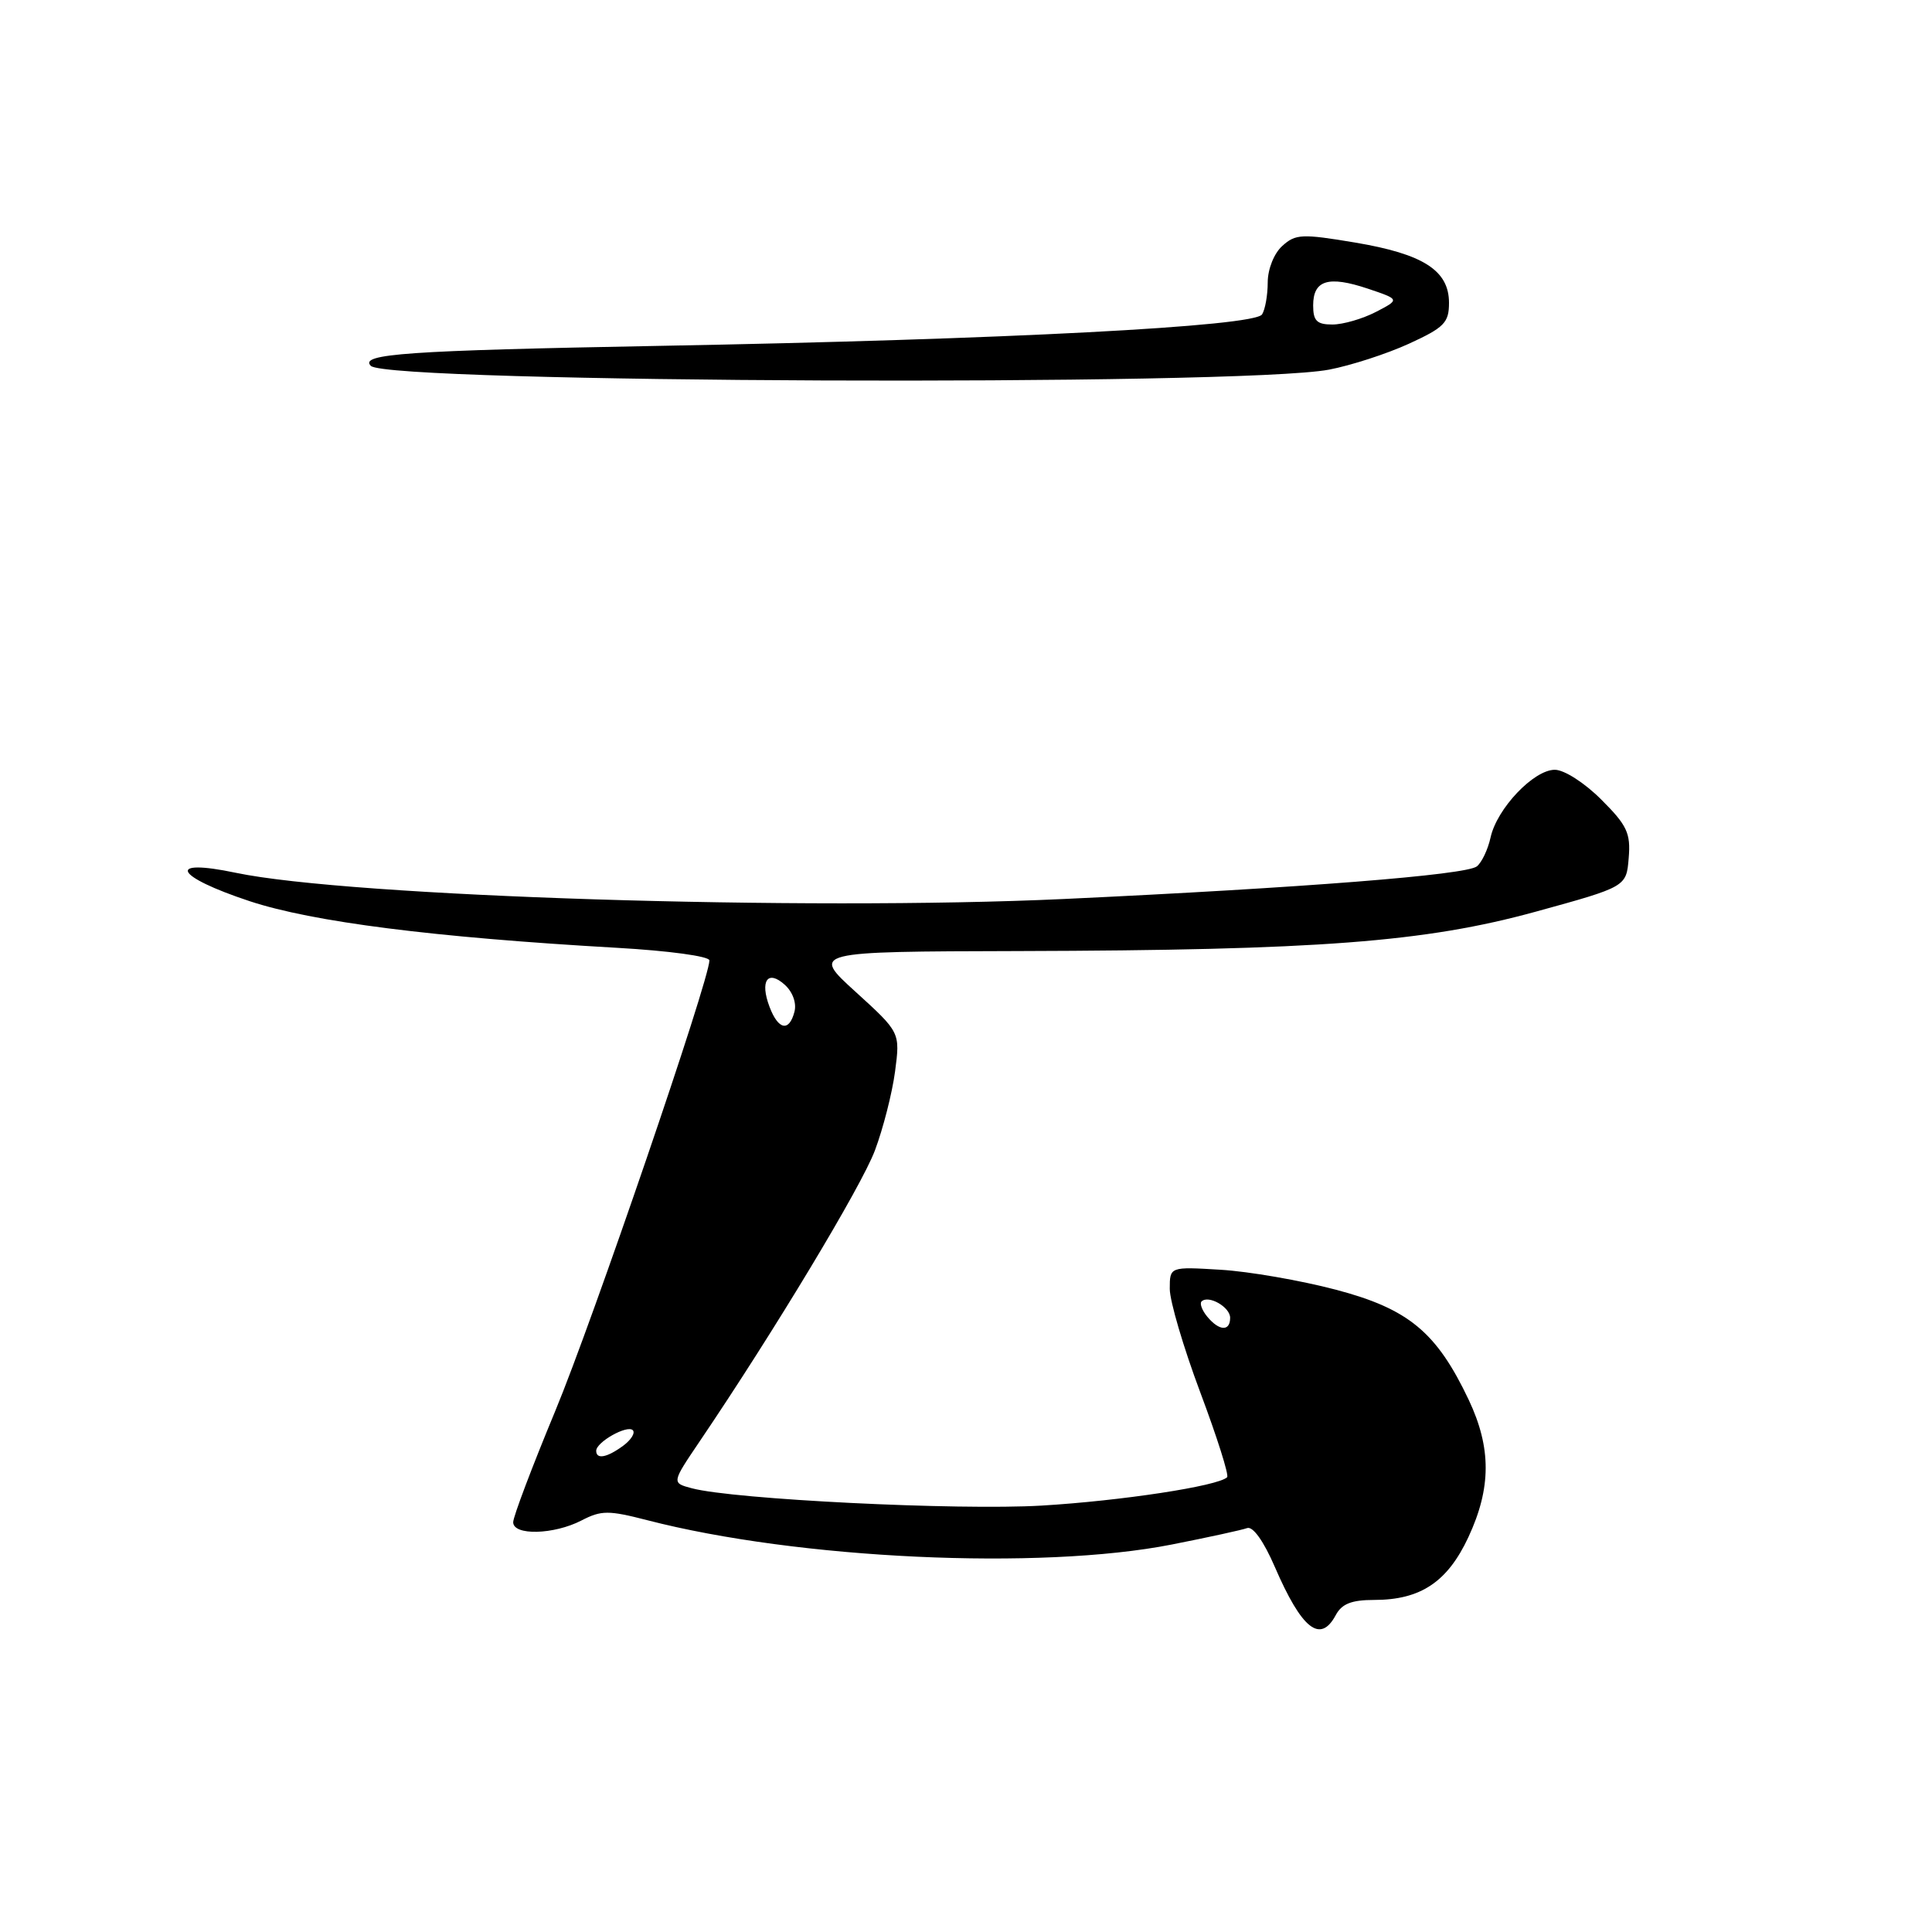 <?xml version="1.0" encoding="UTF-8" standalone="no"?>
<!DOCTYPE svg PUBLIC "-//W3C//DTD SVG 1.1//EN" "http://www.w3.org/Graphics/SVG/1.1/DTD/svg11.dtd" >
<svg xmlns="http://www.w3.org/2000/svg" xmlns:xlink="http://www.w3.org/1999/xlink" version="1.1" viewBox="0 0 256 256">
 <g >
 <path fill="currentColor"
d=" M 177.00 214.00 C 177.80 212.51 179.09 212.00 182.08 212.00 C 188.23 212.00 191.80 209.62 194.57 203.68 C 197.61 197.15 197.62 191.86 194.62 185.50 C 190.36 176.51 186.64 173.43 177.00 170.89 C 172.32 169.66 165.46 168.47 161.75 168.25 C 155.00 167.84 155.00 167.84 155.00 170.78 C 155.00 172.40 156.82 178.57 159.04 184.49 C 161.26 190.41 162.87 195.47 162.60 195.74 C 161.43 196.91 148.57 198.87 138.00 199.50 C 126.93 200.15 97.18 198.68 91.66 197.20 C 88.99 196.49 88.99 196.49 92.71 190.99 C 102.57 176.42 114.16 157.18 115.93 152.44 C 117.02 149.54 118.22 144.84 118.60 141.98 C 119.28 136.80 119.28 136.80 113.39 131.44 C 107.50 126.09 107.50 126.09 135.00 126.02 C 174.69 125.91 188.80 124.84 203.50 120.80 C 215.50 117.50 215.50 117.50 215.81 113.70 C 216.09 110.40 215.60 109.36 212.18 105.95 C 209.96 103.73 207.27 102.00 206.02 102.00 C 203.23 102.00 198.35 107.13 197.51 110.96 C 197.16 112.56 196.34 114.28 195.69 114.80 C 194.25 115.94 172.63 117.64 141.00 119.12 C 106.62 120.72 46.29 118.81 31.25 115.65 C 21.93 113.69 23.11 116.11 33.08 119.41 C 41.45 122.17 57.41 124.20 81.75 125.59 C 88.61 125.98 94.00 126.71 94.00 127.26 C 94.00 129.81 78.53 175.03 73.58 186.95 C 70.51 194.34 68.00 200.98 68.00 201.70 C 68.00 203.50 73.40 203.36 77.05 201.47 C 79.68 200.11 80.63 200.11 85.75 201.43 C 105.74 206.60 137.84 208.09 155.25 204.66 C 160.07 203.71 164.57 202.73 165.25 202.48 C 166.01 202.20 167.45 204.22 168.91 207.60 C 172.50 215.90 174.95 217.83 177.00 214.00 Z  M 176.10 48.98 C 178.99 48.43 183.75 46.89 186.68 45.55 C 191.37 43.40 192.00 42.76 192.00 40.13 C 192.00 35.84 188.60 33.66 179.56 32.14 C 172.52 30.96 171.66 31.00 169.92 32.58 C 168.82 33.56 167.99 35.64 167.98 37.40 C 167.98 39.11 167.64 41.02 167.23 41.66 C 166.21 43.26 133.20 44.99 87.32 45.83 C 53.90 46.45 47.56 46.89 49.14 48.48 C 51.42 50.75 164.38 51.20 176.10 48.98 Z  M 79.00 192.24 C 79.00 191.08 83.11 188.77 83.85 189.51 C 84.20 189.87 83.62 190.80 82.56 191.58 C 80.42 193.15 79.00 193.41 79.00 192.24 Z  M 159.98 174.48 C 159.28 173.64 158.94 172.73 159.21 172.45 C 160.12 171.55 163.00 173.19 163.00 174.61 C 163.00 176.44 161.56 176.38 159.98 174.48 Z  M 101.97 133.42 C 100.66 129.97 101.72 128.44 103.99 130.49 C 105.04 131.44 105.57 132.92 105.27 134.06 C 104.57 136.76 103.13 136.48 101.97 133.42 Z  M 174.00 40.47 C 174.00 37.12 176.01 36.50 181.22 38.24 C 185.50 39.68 185.50 39.68 182.30 41.34 C 180.54 42.25 177.95 43.00 176.55 43.00 C 174.49 43.00 174.00 42.52 174.00 40.47 Z "/>
</g>
</svg>